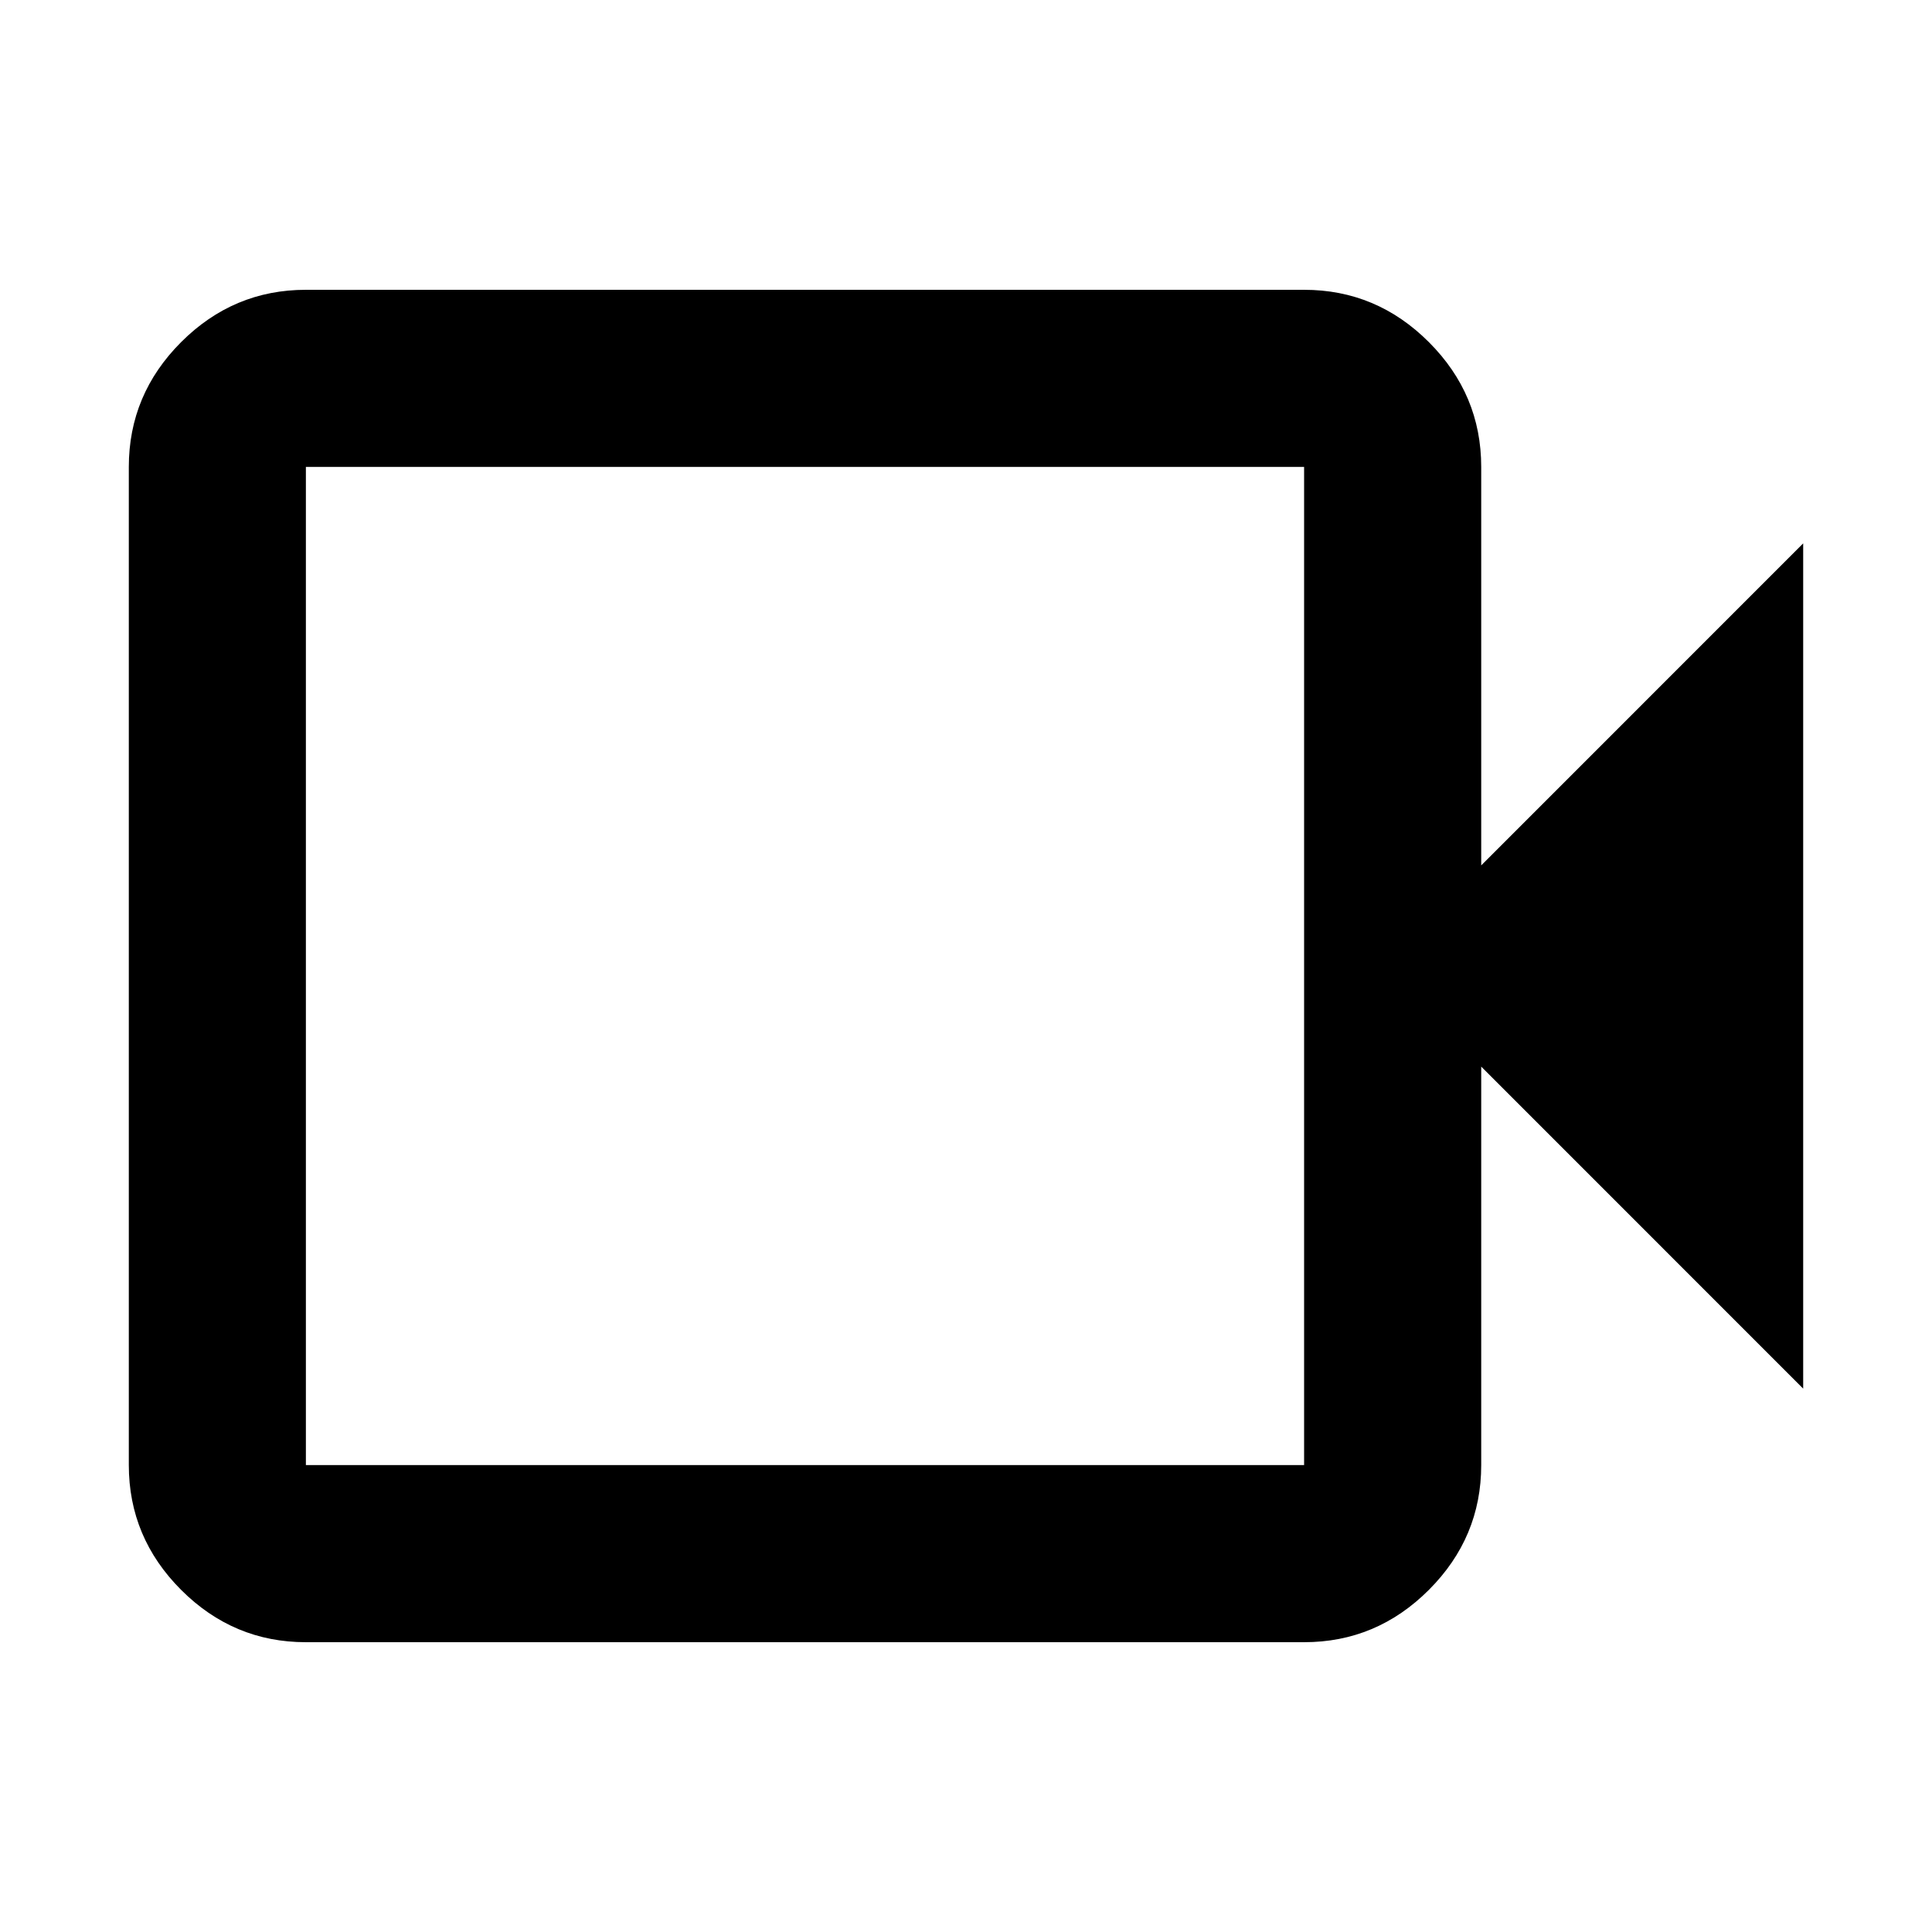 <svg xmlns="http://www.w3.org/2000/svg" height="40" width="40"><path d="M6.333 34q-1.5 0-2.583-1.083-1.083-1.084-1.083-2.584V9.667q0-1.5 1.083-2.584Q4.833 6 6.333 6H27q1.5 0 2.583 1.083 1.084 1.084 1.084 2.584v8.25l6.666-6.667v17.5l-6.666-6.667v8.25q0 1.5-1.084 2.584Q28.5 34 27 34Zm0-3.667H27V9.667H6.333v20.666Zm0 0V9.667v20.666Z"/></svg>